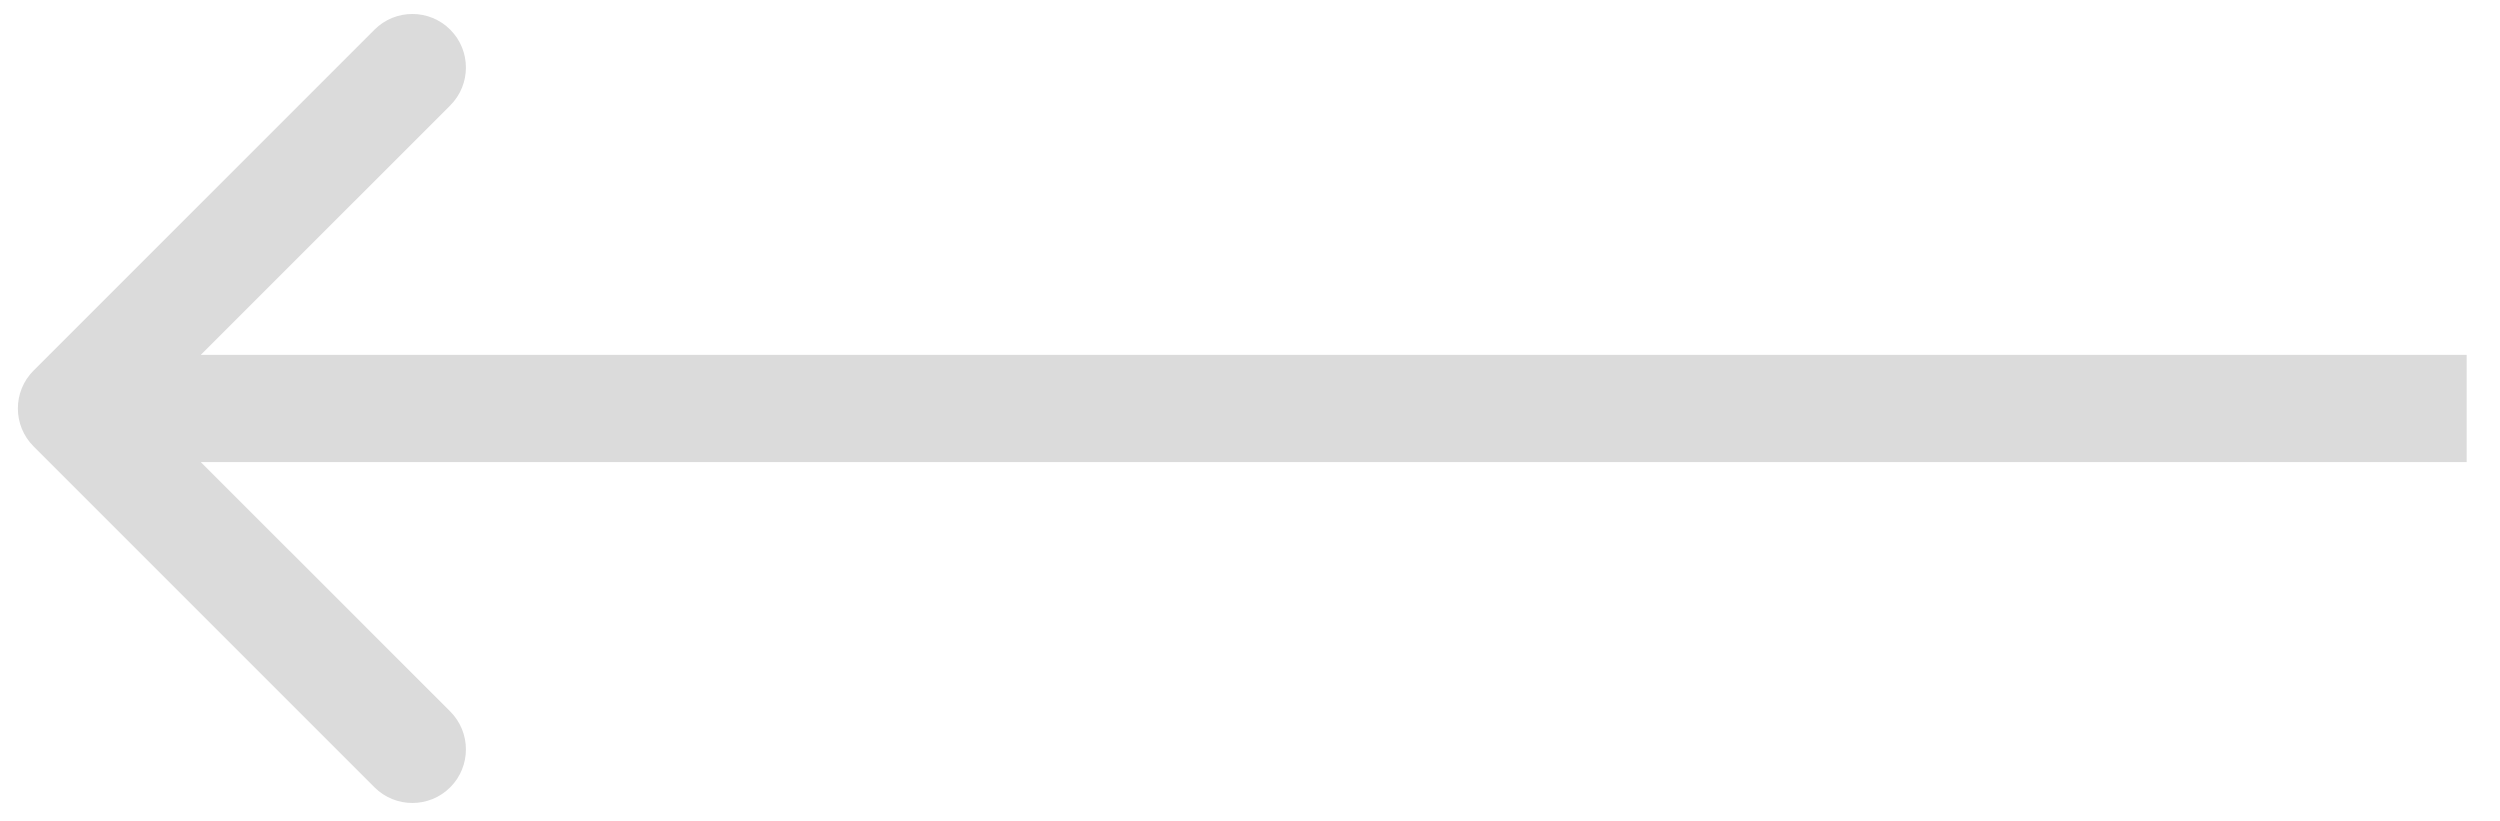 <svg width="70" height="23" viewBox="0 0 70 23" fill="none" xmlns="http://www.w3.org/2000/svg">
<path opacity="0.4" d="M0.939 10.377C0.354 10.962 0.354 11.912 0.939 12.498L10.485 22.044C11.071 22.63 12.021 22.63 12.607 22.044C13.192 21.458 13.192 20.508 12.607 19.922L4.121 11.437L12.607 2.952C13.192 2.366 13.192 1.416 12.607 0.831C12.021 0.245 11.071 0.245 10.485 0.831L0.939 10.377ZM69.067 9.937L2 9.937V12.937L69.067 12.937V9.937Z" fill="#A5A5A5"/>
</svg>

